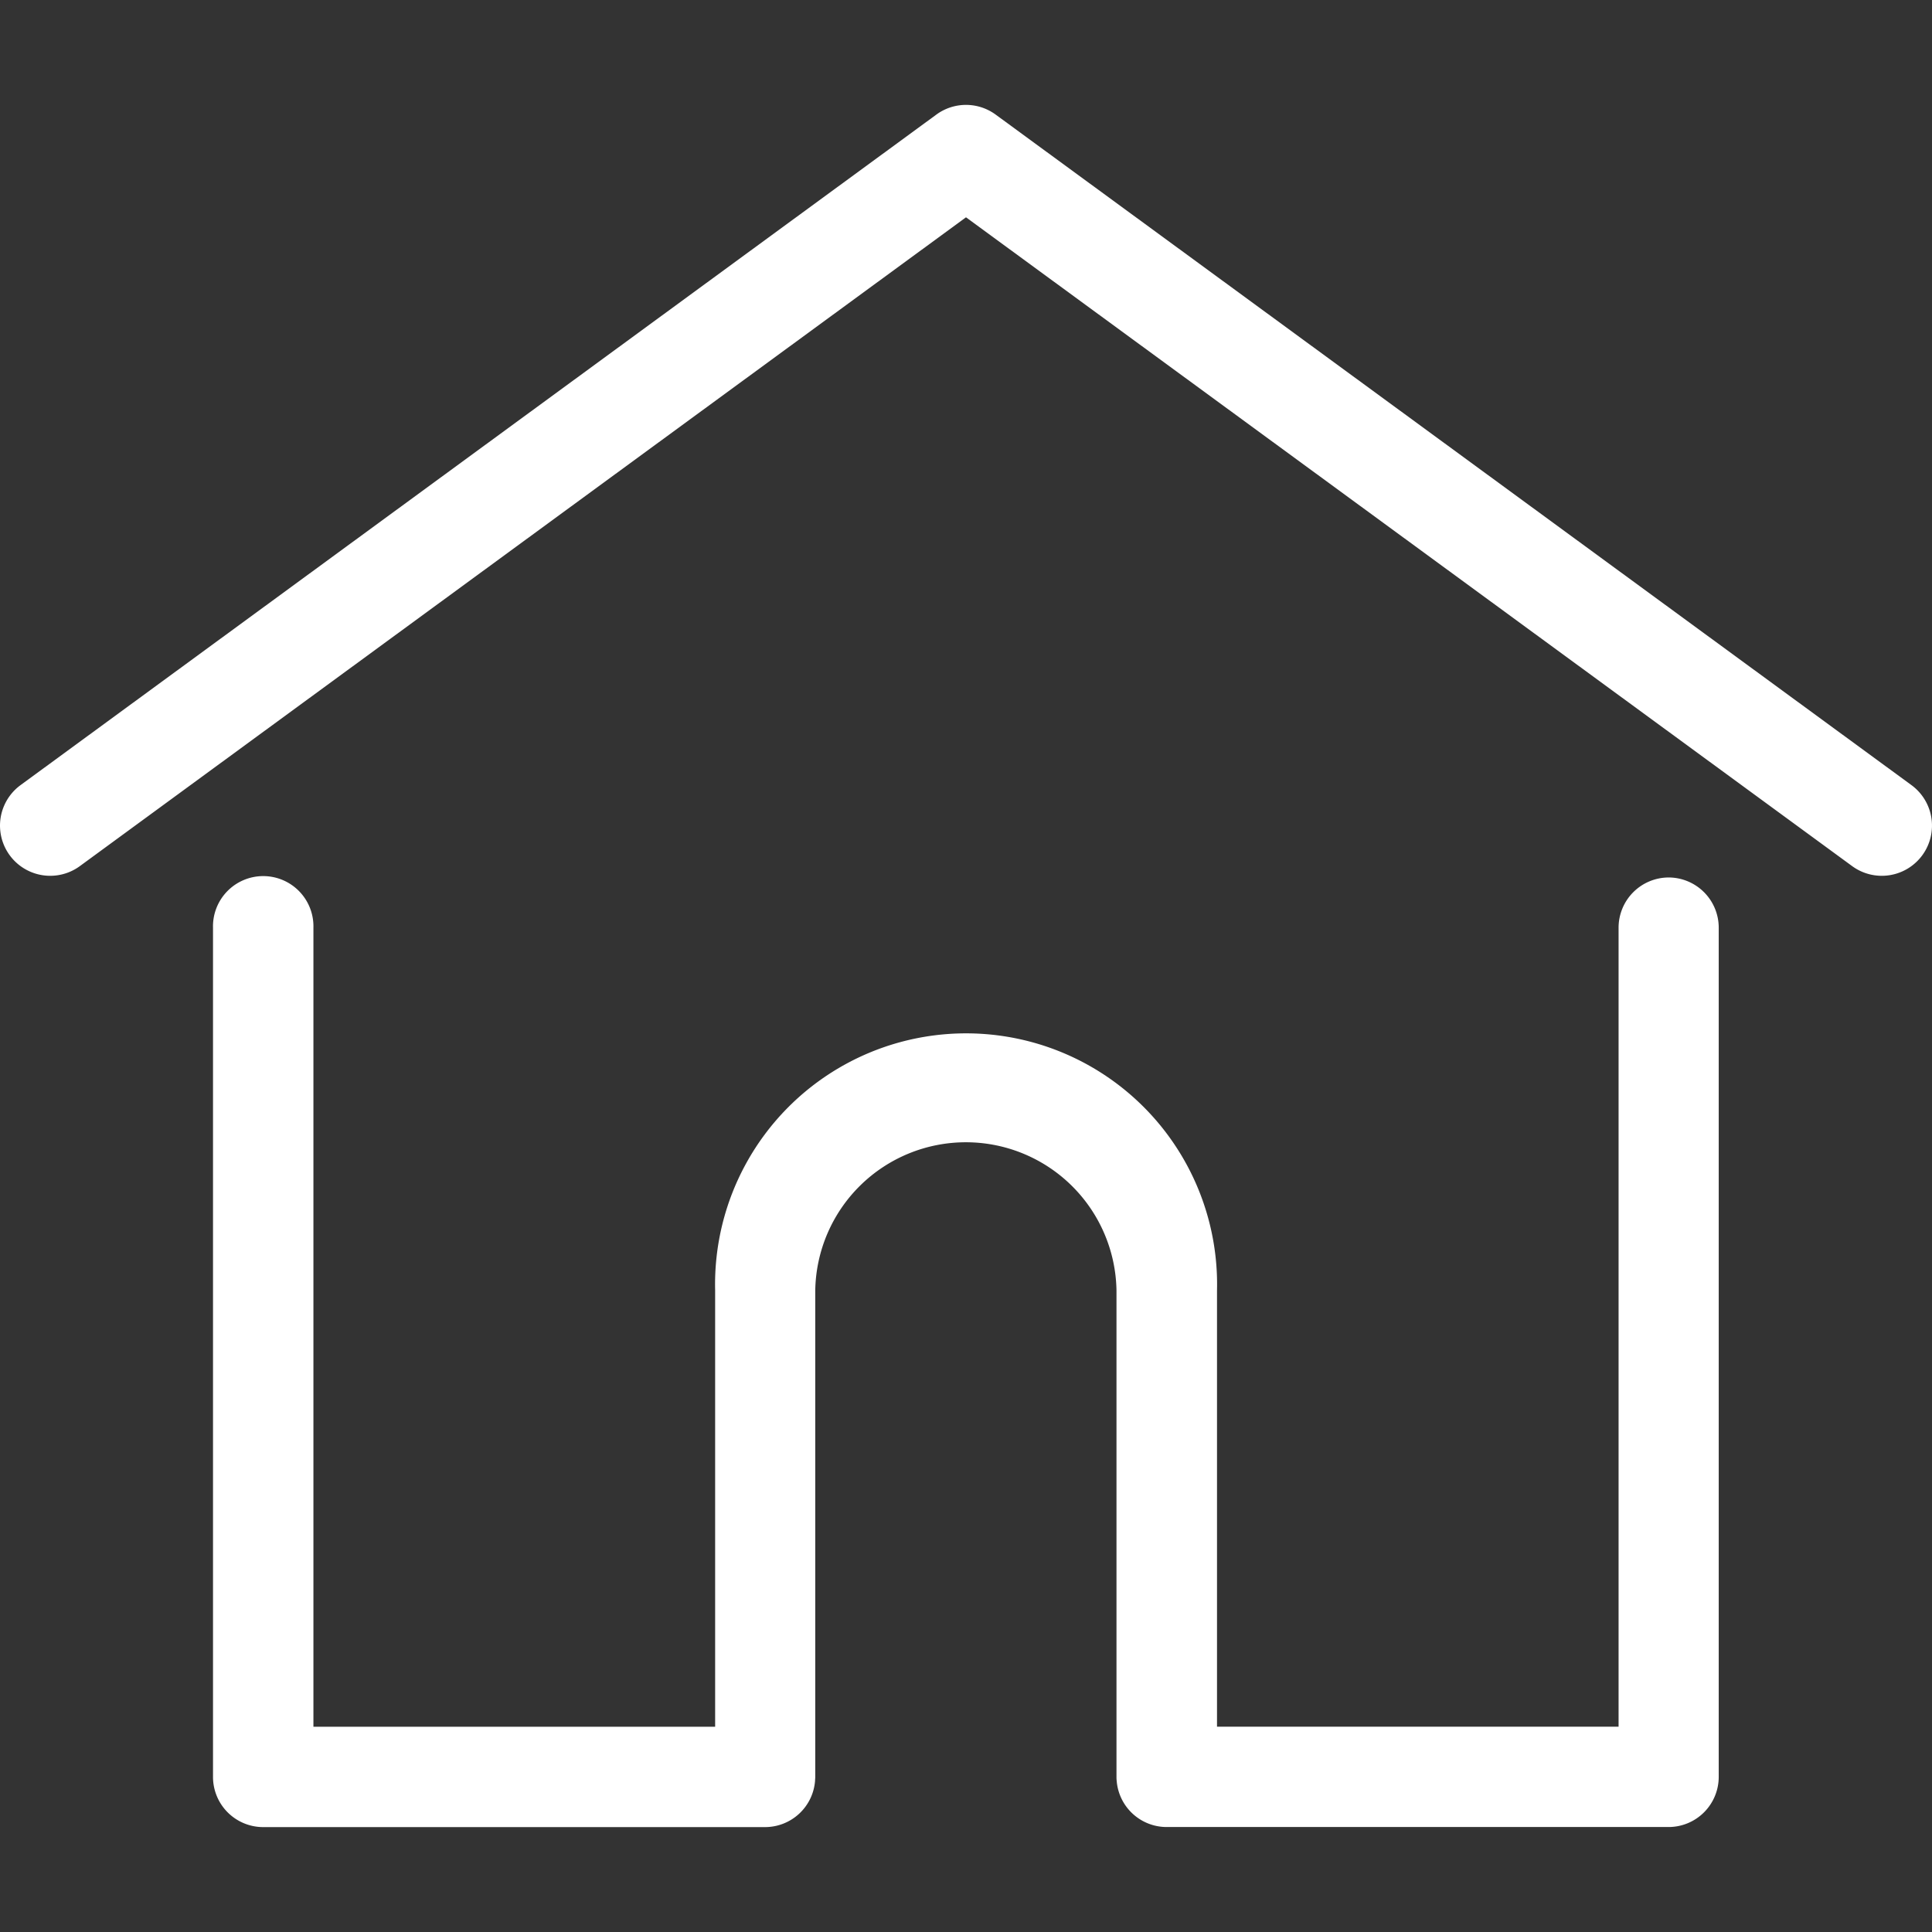<svg id="Layer_1" data-name="Layer 1" xmlns="http://www.w3.org/2000/svg" viewBox="0 0 512 512"><rect x="0" y="0" width="512" height="512" fill="#333333" stroke="none"/><defs><style>.cls-1{fill:#fff;}</style></defs><title>CVhomemdpi</title><path class="cls-1" d="M506.55,208.06,263.86,30.37a13.29,13.29,0,0,0-15.72,0L5.45,208.06a13.3,13.3,0,1,0,15.71,21.47L256,57.59,490.84,229.53a13.3,13.3,0,1,0,15.71-21.47Z"/><path class="cls-1" d="M442.25,232.54a13.31,13.31,0,0,0-13.31,13.31V457.59H322.52V342a66.52,66.52,0,1,0-133,0V457.6H83.06V245.85a13.31,13.31,0,1,0-26.61,0V470.9a13.3,13.3,0,0,0,13.3,13.3h133A13.3,13.3,0,0,0,216,471.94c0-.32.05-.66.05-1V342a39.92,39.92,0,0,1,79.83,0V470.9a7.91,7.91,0,0,0,.05,1,13.29,13.29,0,0,0,13.25,12.28h133a13.3,13.3,0,0,0,13.3-13.3v-225A13.31,13.31,0,0,0,442.25,232.54Z"/></svg>